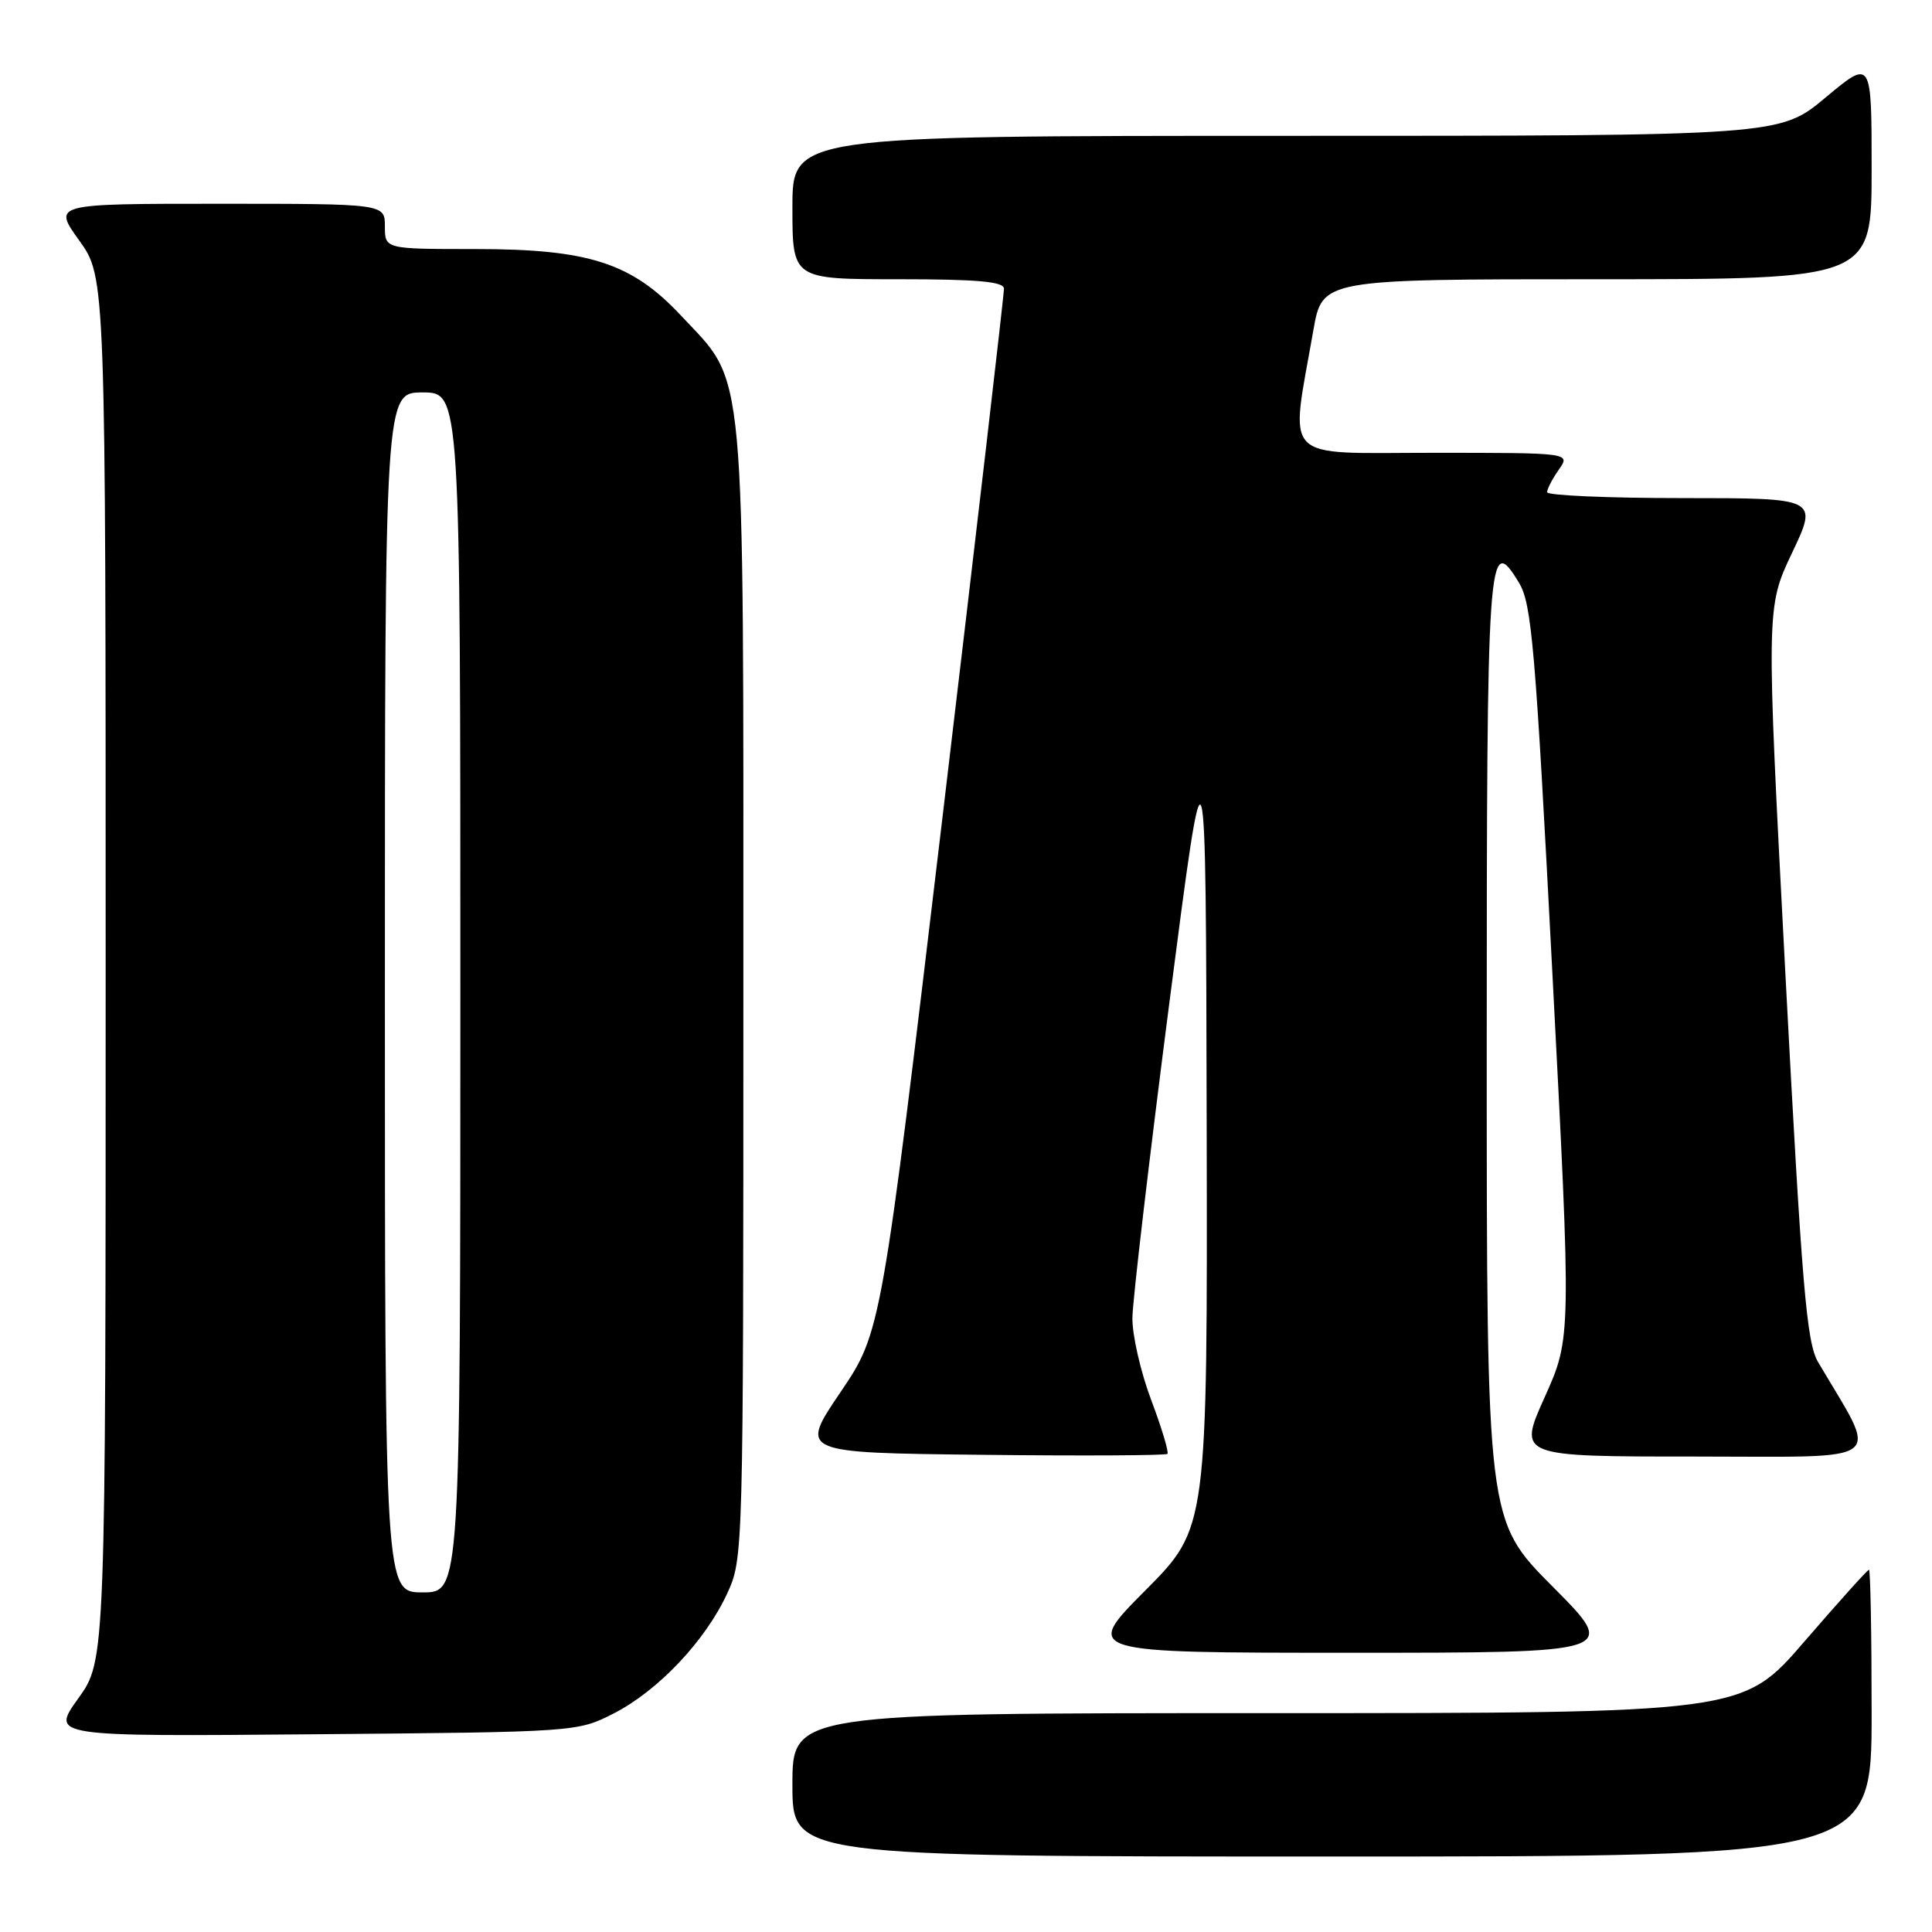 <?xml version="1.0" encoding="UTF-8" standalone="no"?>
<!DOCTYPE svg PUBLIC "-//W3C//DTD SVG 1.1//EN" "http://www.w3.org/Graphics/SVG/1.1/DTD/svg11.dtd" >
<svg xmlns="http://www.w3.org/2000/svg" xmlns:xlink="http://www.w3.org/1999/xlink" version="1.1" viewBox="0 0 256 256">
 <g >
 <path fill="currentColor"
d=" M 248.00 227.00 C 248.00 216.55 247.84 208.00 247.65 208.00 C 247.45 208.00 243.61 212.28 239.10 217.50 C 230.91 227.00 230.91 227.00 167.96 227.00 C 105.00 227.00 105.00 227.00 105.00 236.50 C 105.00 246.00 105.00 246.00 176.50 246.00 C 248.00 246.00 248.00 246.00 248.00 227.00 Z  M 81.32 227.04 C 87.20 224.03 93.44 217.44 96.34 211.18 C 98.49 206.52 98.50 206.25 98.50 131.50 C 98.50 46.43 98.93 51.12 90.23 41.81 C 83.70 34.83 78.03 33.00 62.96 33.00 C 51.00 33.00 51.00 33.00 51.00 30.00 C 51.00 27.00 51.00 27.00 29.00 27.00 C 7.00 27.00 7.00 27.00 10.50 31.87 C 14.00 36.74 14.00 36.74 14.00 128.37 C 14.00 220.00 14.00 220.00 10.37 225.05 C 6.74 230.10 6.74 230.10 41.62 229.80 C 76.43 229.50 76.51 229.49 81.32 227.04 Z  M 205.73 210.23 C 197.00 201.46 197.00 201.46 197.00 138.93 C 197.00 72.83 197.16 70.45 201.26 77.19 C 202.96 79.98 203.44 85.58 205.69 128.79 C 208.22 177.26 208.22 177.26 204.68 185.13 C 201.14 193.00 201.14 193.00 224.61 193.00 C 250.59 193.00 249.00 194.22 240.91 180.49 C 239.38 177.90 238.77 170.64 236.57 128.99 C 234.02 80.50 234.02 80.50 237.46 73.25 C 240.90 66.00 240.90 66.00 222.95 66.00 C 213.08 66.00 205.00 65.65 205.00 65.22 C 205.00 64.79 205.70 63.44 206.56 62.22 C 208.11 60.00 208.11 60.00 189.92 60.00 C 169.47 60.00 170.93 61.49 174.03 43.75 C 175.21 37.00 175.21 37.00 211.60 37.00 C 248.00 37.00 248.00 37.00 248.00 22.41 C 248.00 7.83 248.00 7.83 241.91 12.91 C 235.83 18.00 235.83 18.00 170.41 18.00 C 105.00 18.00 105.00 18.00 105.00 27.50 C 105.00 37.00 105.00 37.00 119.00 37.00 C 129.51 37.00 133.01 37.31 133.03 38.25 C 133.05 38.94 129.40 70.33 124.92 108.00 C 116.77 176.50 116.77 176.50 111.35 184.50 C 105.93 192.50 105.93 192.50 130.11 192.77 C 143.41 192.92 154.47 192.86 154.69 192.65 C 154.90 192.43 153.94 189.22 152.54 185.51 C 151.14 181.80 150.02 176.90 150.05 174.63 C 150.07 172.36 152.27 153.62 154.93 133.00 C 159.78 95.50 159.78 95.50 159.89 148.98 C 160.00 202.46 160.00 202.46 151.77 210.73 C 143.54 219.00 143.54 219.00 179.00 219.00 C 214.46 219.00 214.46 219.00 205.73 210.23 Z  M 51.00 131.50 C 51.00 52.00 51.00 52.00 56.00 52.00 C 61.00 52.00 61.00 52.00 61.00 131.50 C 61.00 211.00 61.00 211.00 56.00 211.00 C 51.00 211.00 51.00 211.00 51.00 131.50 Z "/>
</g>
</svg>